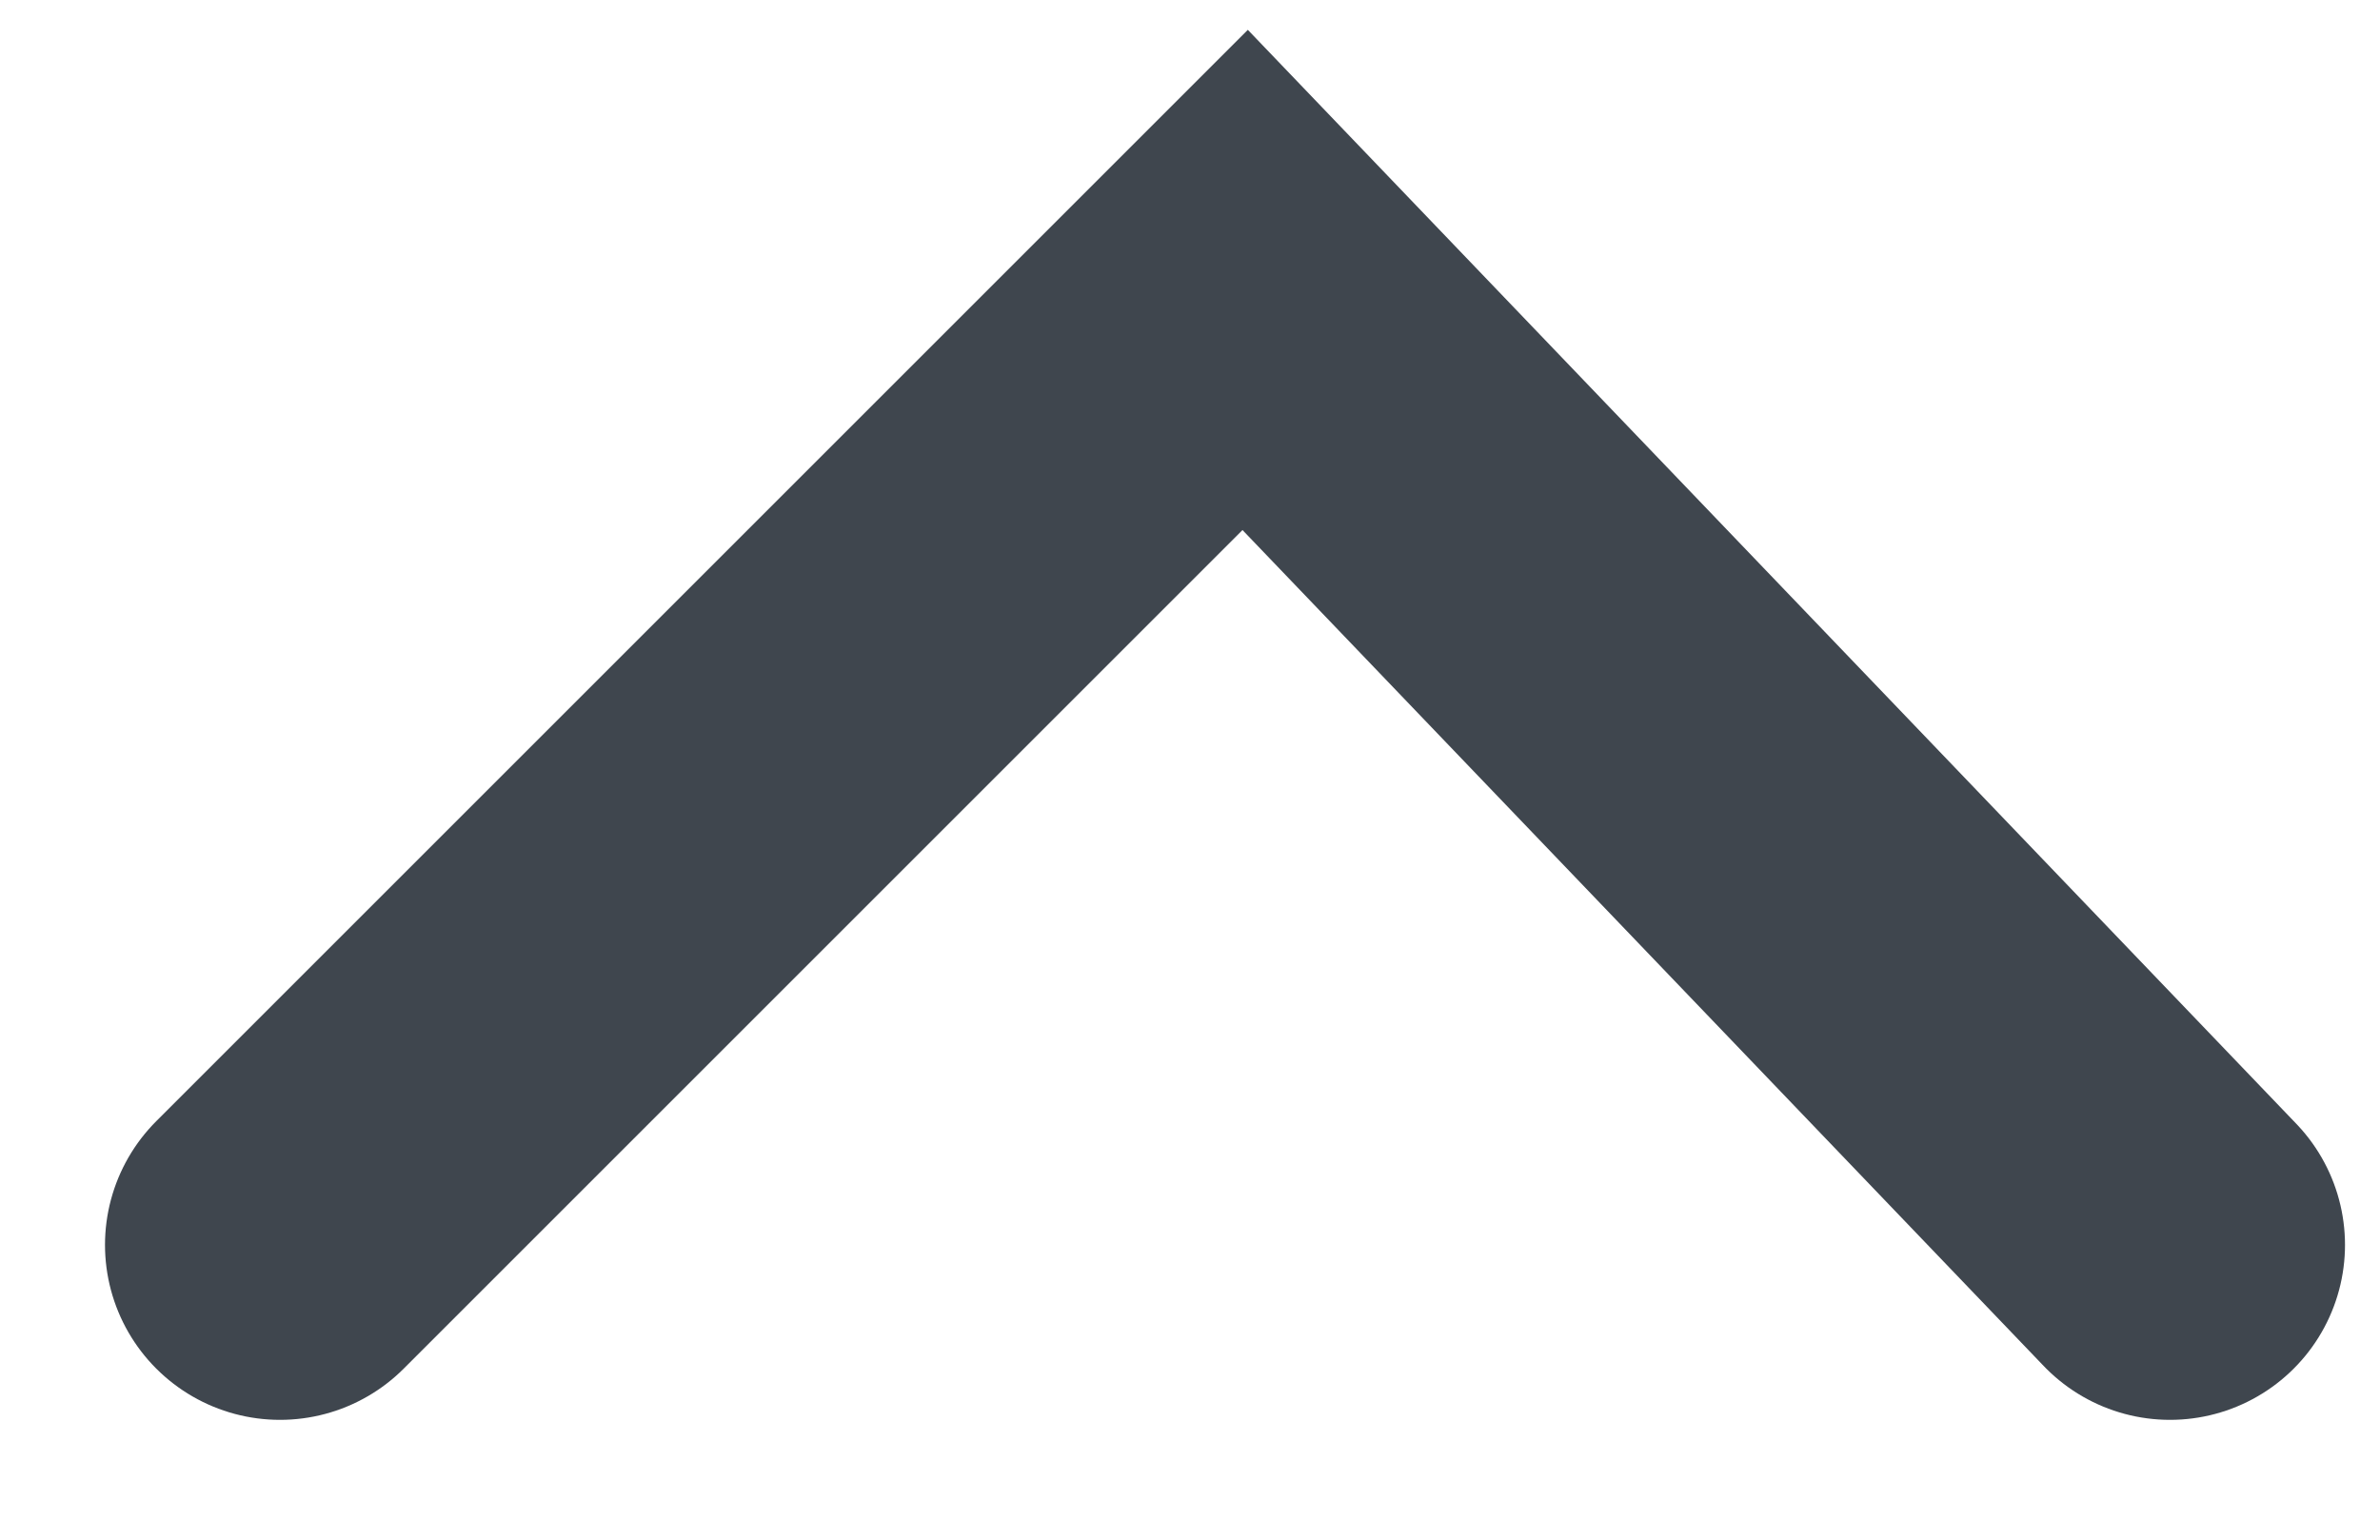 <svg width="17" height="11" viewBox="0 0 17 11" fill="none" xmlns="http://www.w3.org/2000/svg">
<path d="M2 8.894L8.894 2L15.5 8.894" stroke="#3F464E" stroke-width="2.5" stroke-linecap="round"/>
</svg>

